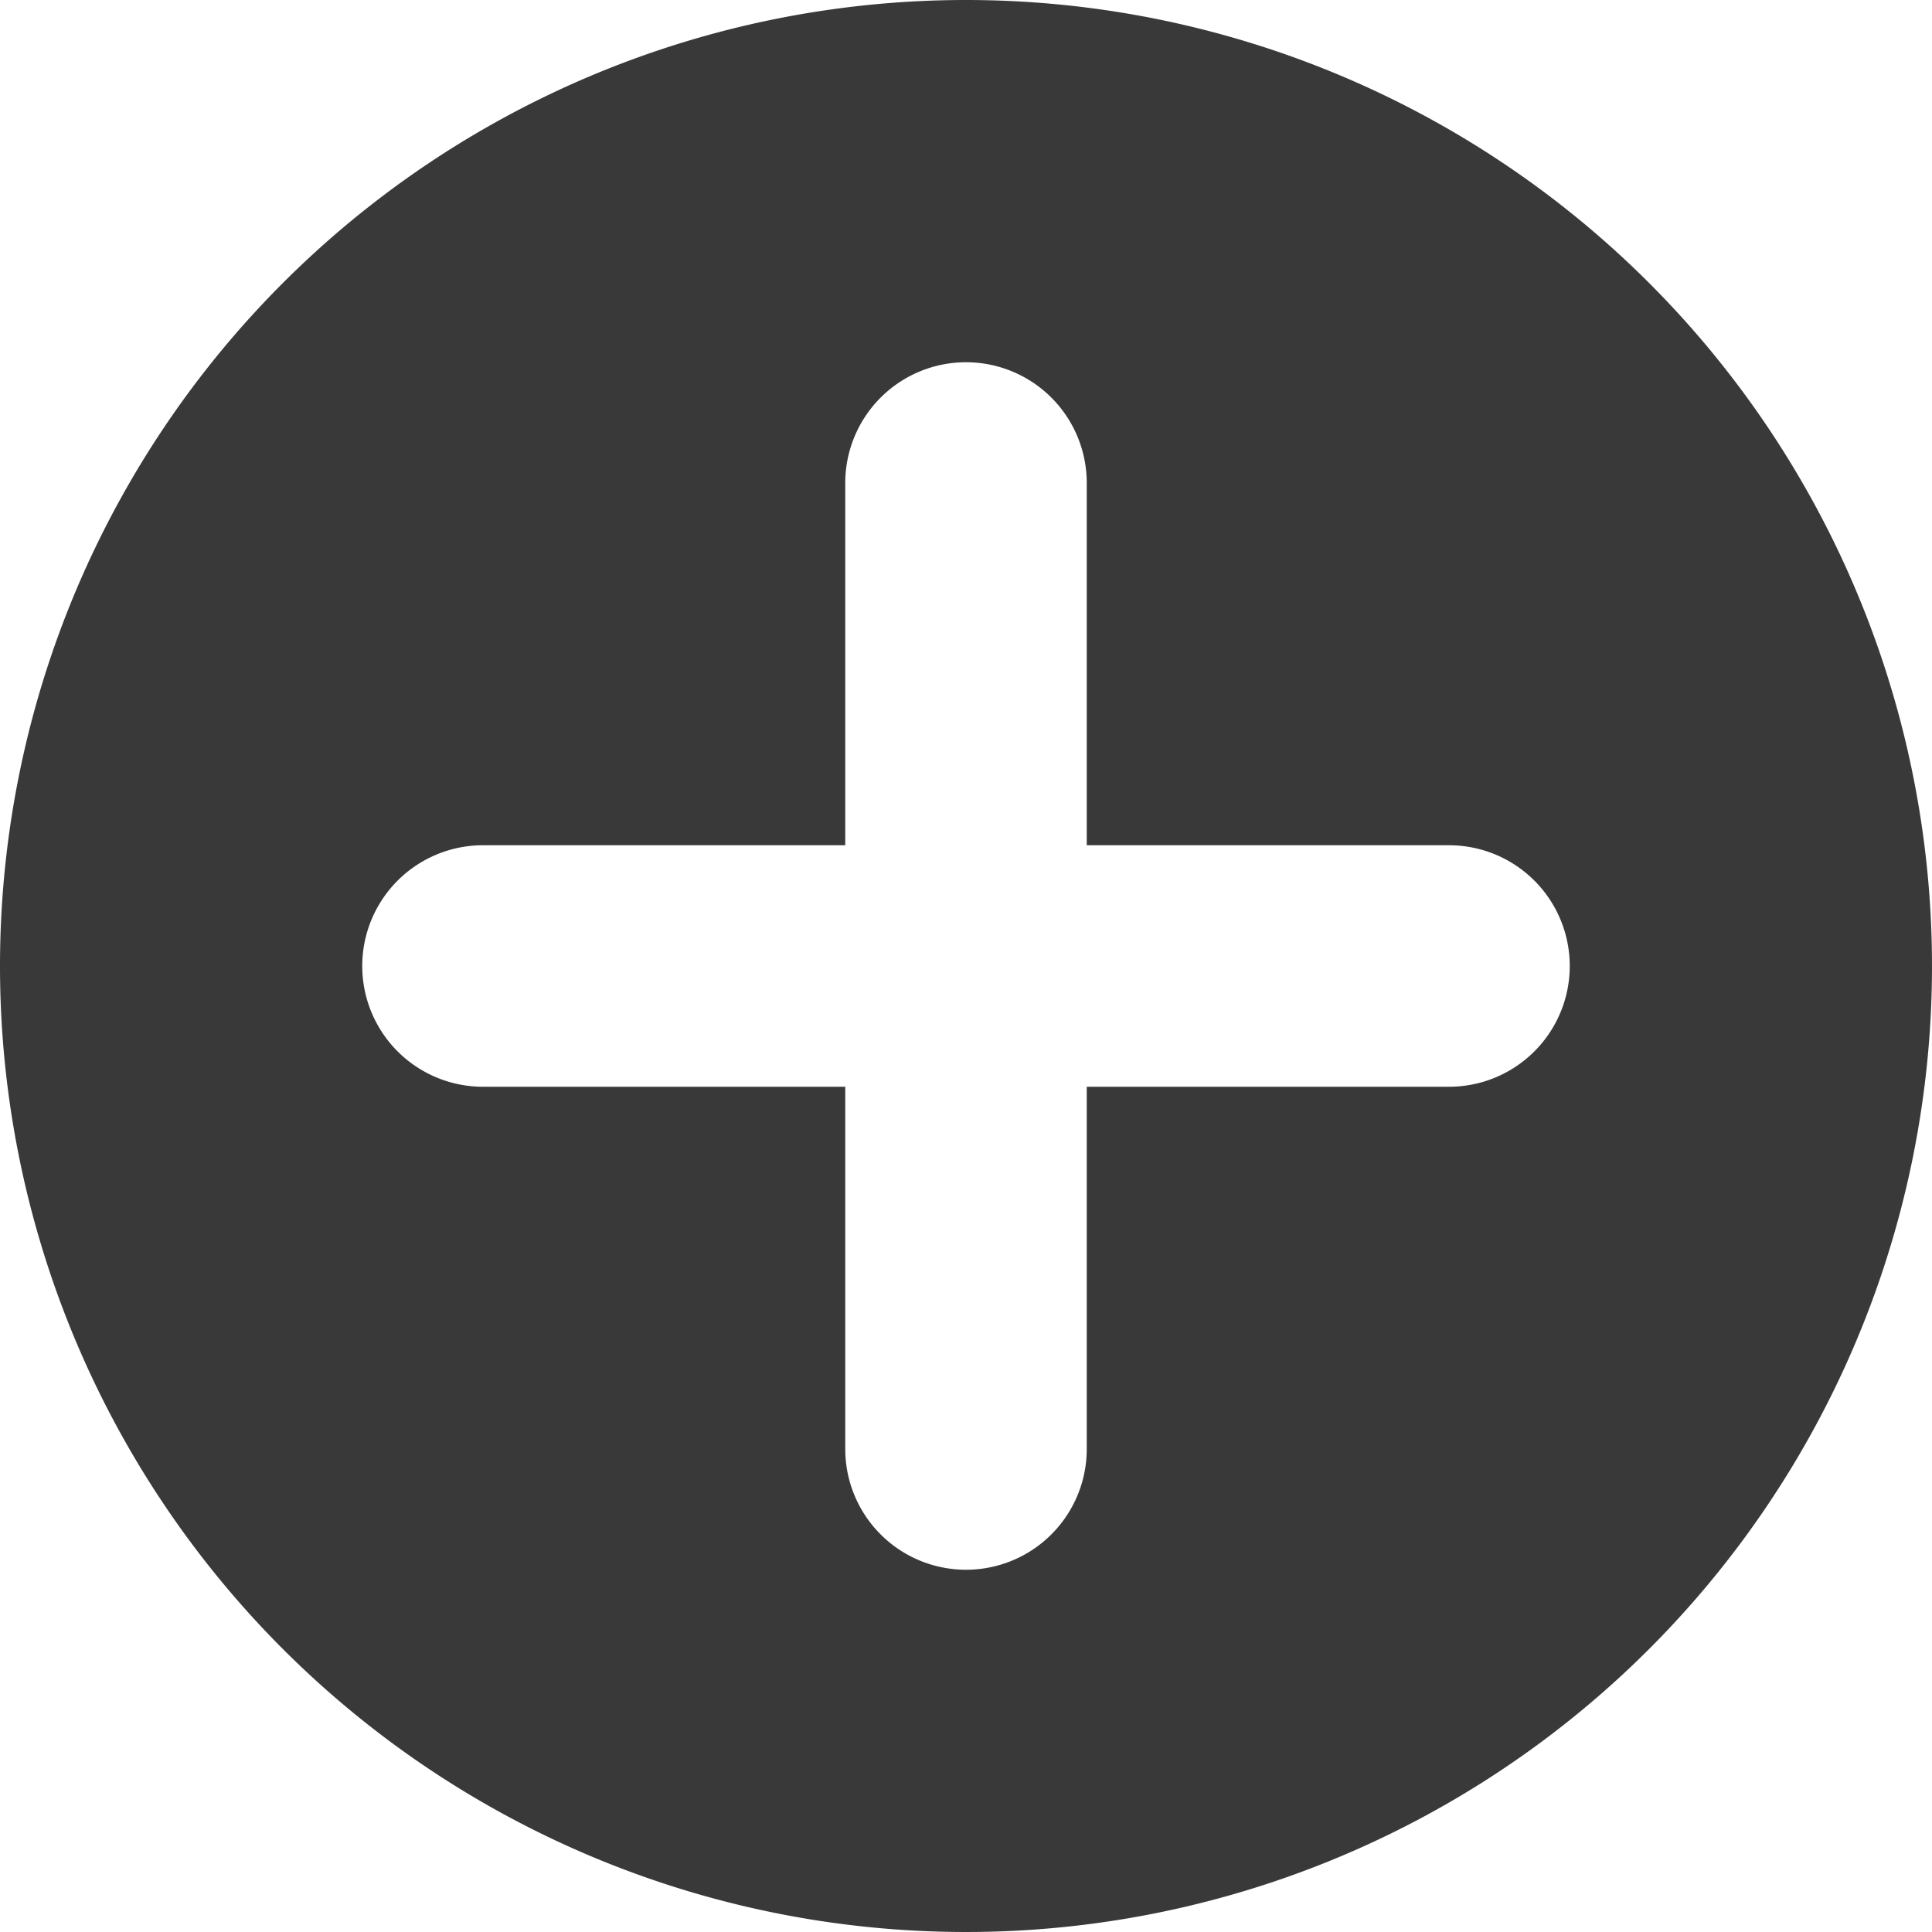 <svg id="Layer_1" data-name="Layer 1" xmlns="http://www.w3.org/2000/svg" width="16" height="16" viewBox="0 0 16 16"><path id="_16x16-a" data-name="16x16-a" d="M8,0A8,8,0,1,1,0,8,8,8,0,0,1,8,0ZM8,3A1,1,0,0,0,7,4H7V7H4A1,1,0,0,0,4,9H7v3a1,1,0,0,0,2,0H9V9h3a1,1,0,0,0,0-2H9V4A1,1,0,0,0,8,3Z" fill="#393939" fill-rule="evenodd"/></svg>